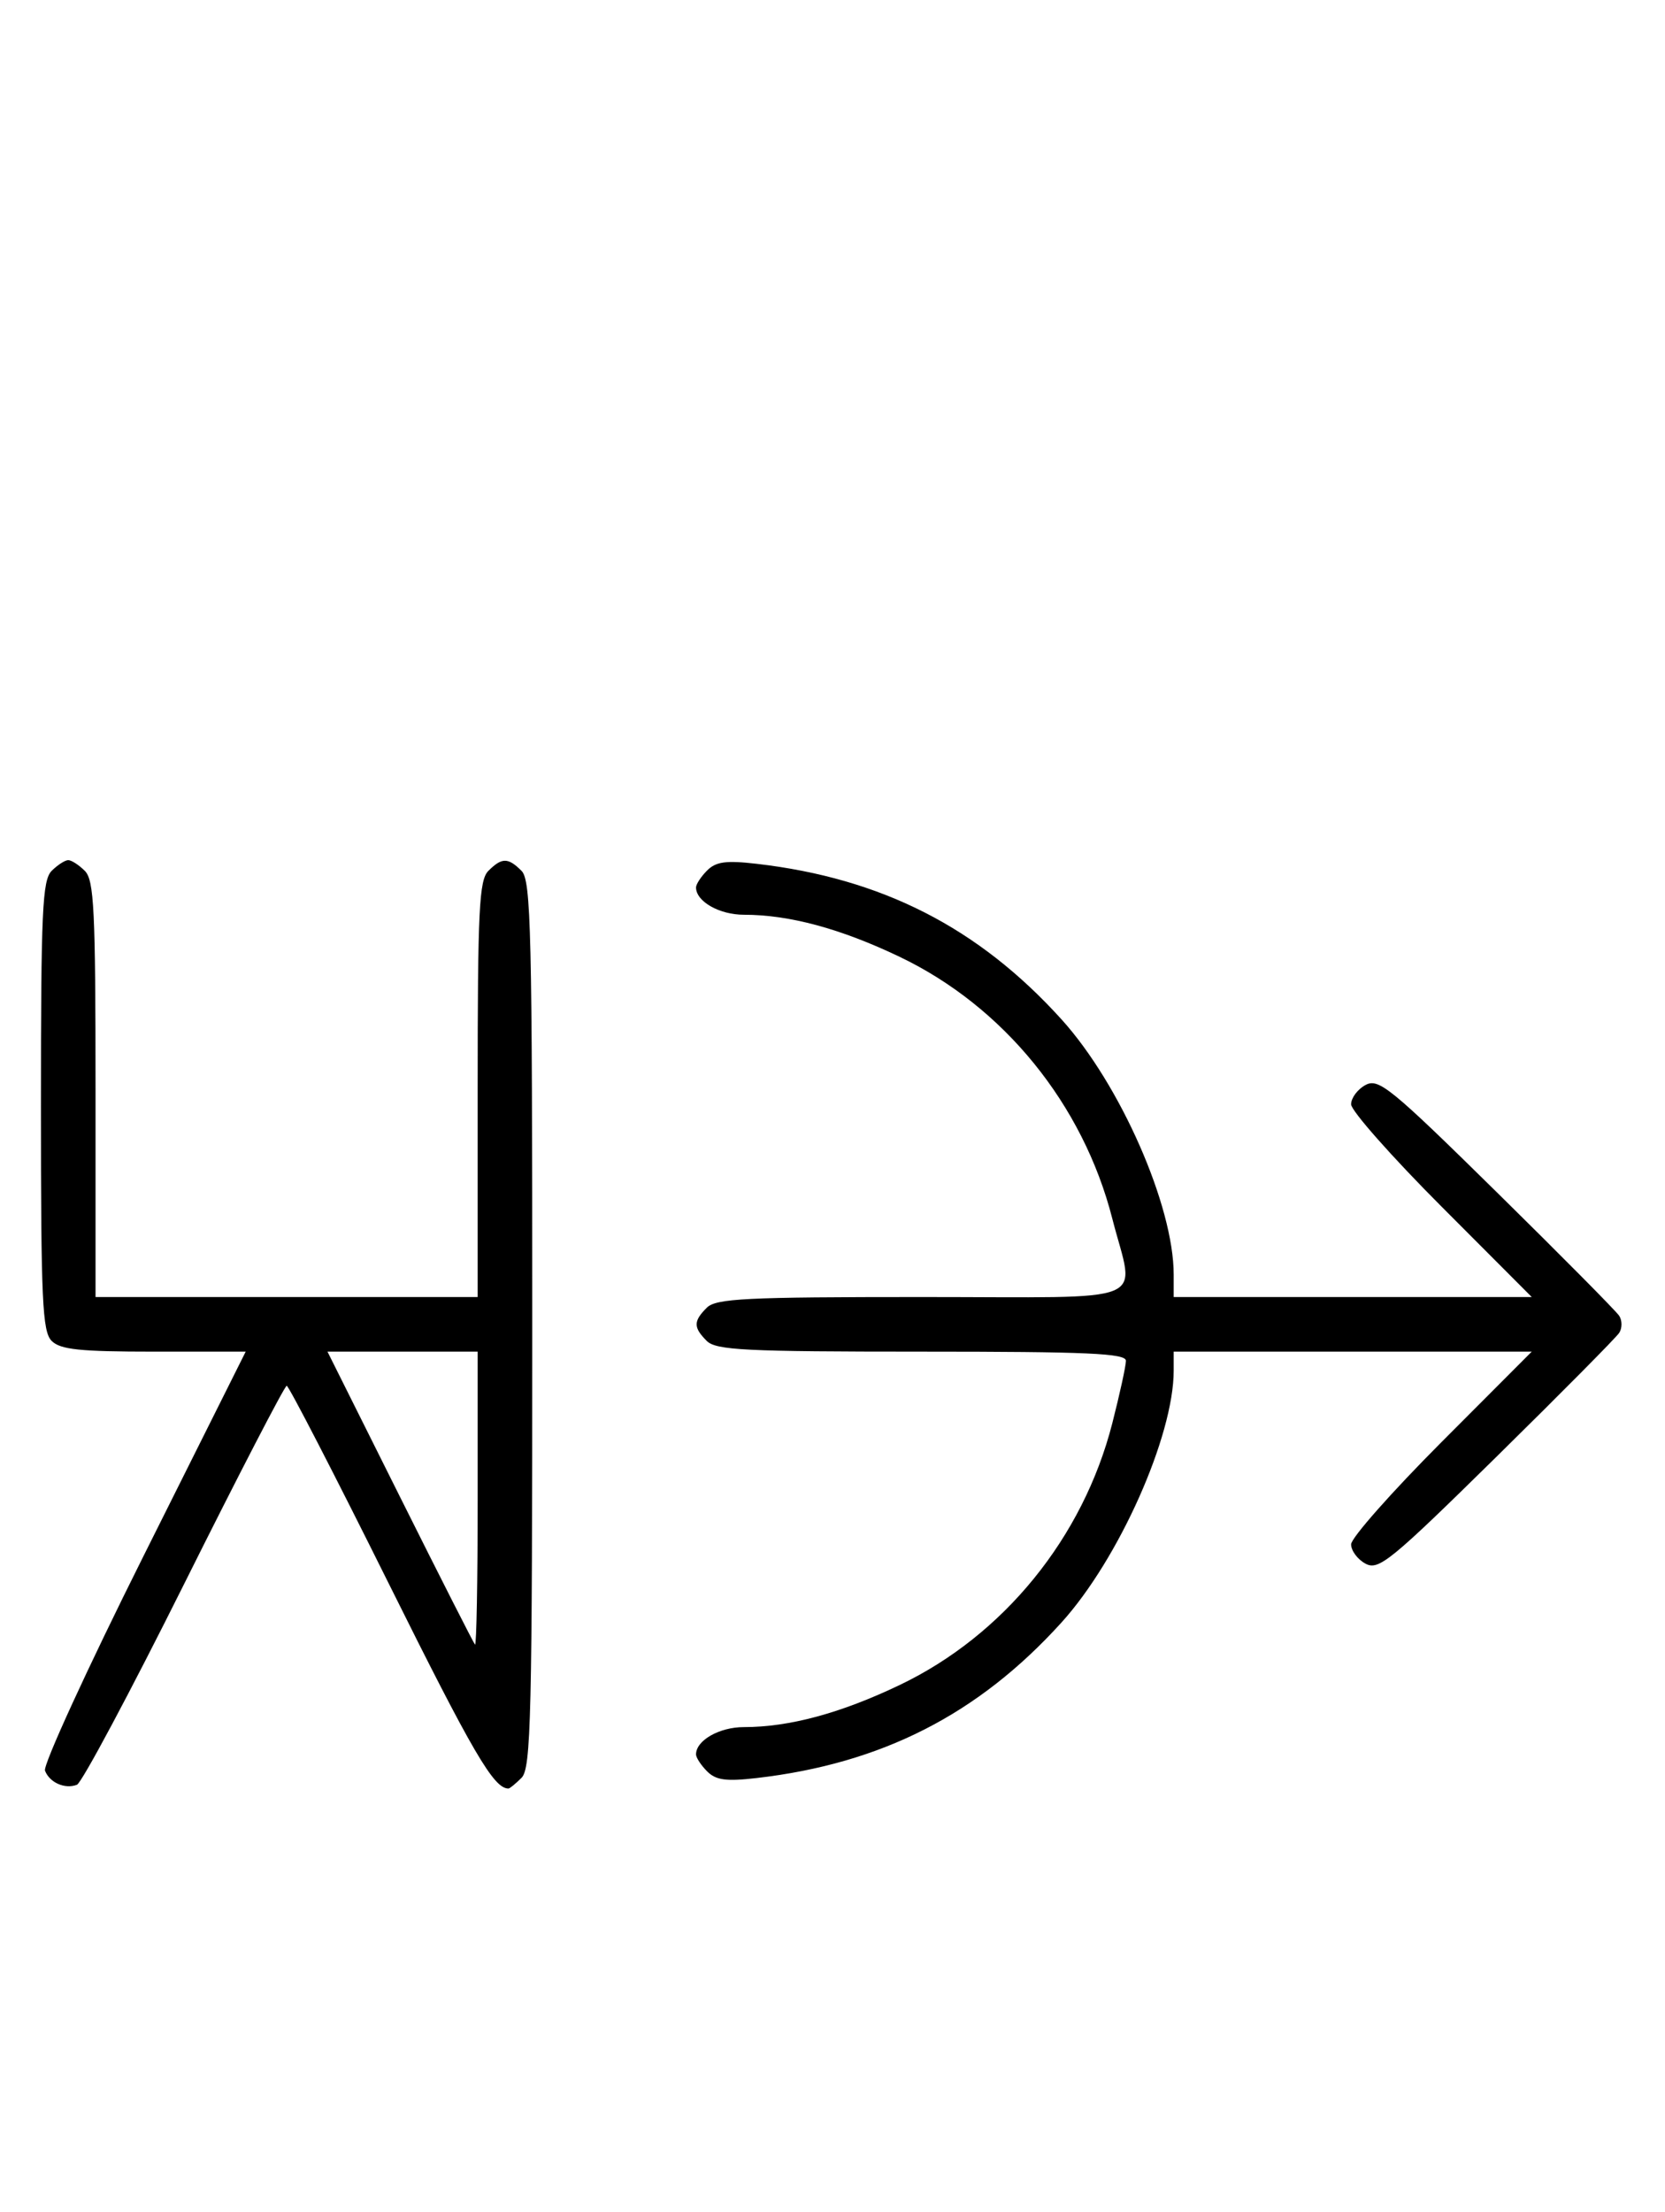 <svg xmlns="http://www.w3.org/2000/svg" width="244" height="324" viewBox="0 0 244 324" version="1.1">
	<path d="M 7.571 127.571 C 6.207 128.936, 6 133.463, 6 162 C 6 190.537, 6.207 195.064, 7.571 196.429 C 8.844 197.701, 11.697 198, 22.575 198 L 36.006 198 21.020 227.961 C 12.777 244.439, 6.285 258.580, 6.594 259.384 C 7.265 261.133, 9.512 262.125, 11.274 261.448 C 11.975 261.180, 19.056 247.919, 27.010 231.980 C 34.964 216.041, 41.717 203, 42.016 203 C 42.315 203, 49.042 216.034, 56.965 231.964 C 69.336 256.836, 72.352 262, 74.510 262 C 74.701 262, 75.564 261.293, 76.429 260.429 C 77.825 259.032, 78 251.628, 78 194 C 78 136.372, 77.825 128.968, 76.429 127.571 C 74.455 125.598, 73.545 125.598, 71.571 127.571 C 70.212 128.931, 70 133.242, 70 159.571 L 70 190 42 190 L 14 190 14 159.571 C 14 133.242, 13.788 128.931, 12.429 127.571 C 11.564 126.707, 10.471 126, 10 126 C 9.529 126, 8.436 126.707, 7.571 127.571 M 103.627 127.515 C 102.732 128.411, 102 129.529, 102 130 C 102 132.054, 105.416 134, 109.022 134 C 115.669 134, 123.178 136.026, 131.820 140.153 C 147.079 147.438, 158.717 161.754, 163.003 178.511 C 166.281 191.328, 169.509 190, 135.071 190 C 109.197 190, 104.930 190.213, 103.571 191.571 C 101.598 193.545, 101.598 194.455, 103.571 196.429 C 104.930 197.787, 109.197 198, 135.071 198 C 159.420 198, 165 198.250, 165 199.340 C 165 200.077, 164.101 204.194, 163.003 208.489 C 158.717 225.246, 147.079 239.562, 131.820 246.847 C 123.178 250.974, 115.669 253, 109.022 253 C 105.416 253, 102 254.946, 102 257 C 102 257.471, 102.732 258.589, 103.627 259.485 C 104.923 260.780, 106.402 260.980, 110.877 260.463 C 129.225 258.344, 143.383 251.124, 155.554 237.680 C 163.964 228.389, 172 210.365, 172 200.790 L 172 198 198.236 198 L 224.472 198 211.236 211.263 C 203.956 218.558, 198 225.292, 198 226.228 C 198 227.164, 198.952 228.439, 200.115 229.062 C 202.040 230.092, 203.775 228.675, 219.354 213.347 C 228.772 204.081, 236.843 195.938, 237.289 195.250 C 237.734 194.563, 237.734 193.438, 237.289 192.750 C 236.843 192.063, 228.772 183.919, 219.354 174.653 C 203.775 159.325, 202.040 157.908, 200.115 158.938 C 198.952 159.561, 198 160.836, 198 161.772 C 198 162.708, 203.956 169.442, 211.236 176.737 L 224.472 190 198.236 190 L 172 190 172 186.710 C 172 176.640, 164.169 158.837, 155.554 149.320 C 143.383 135.876, 129.225 128.656, 110.877 126.537 C 106.402 126.020, 104.923 126.220, 103.627 127.515 M 58.607 219.250 C 64.446 230.938, 69.398 240.688, 69.612 240.917 C 69.825 241.146, 70 231.583, 70 219.667 L 70 198 58.995 198 L 47.991 198 58.607 219.250 " stroke="none" fill="black" fill-rule="evenodd"/>
</svg>
